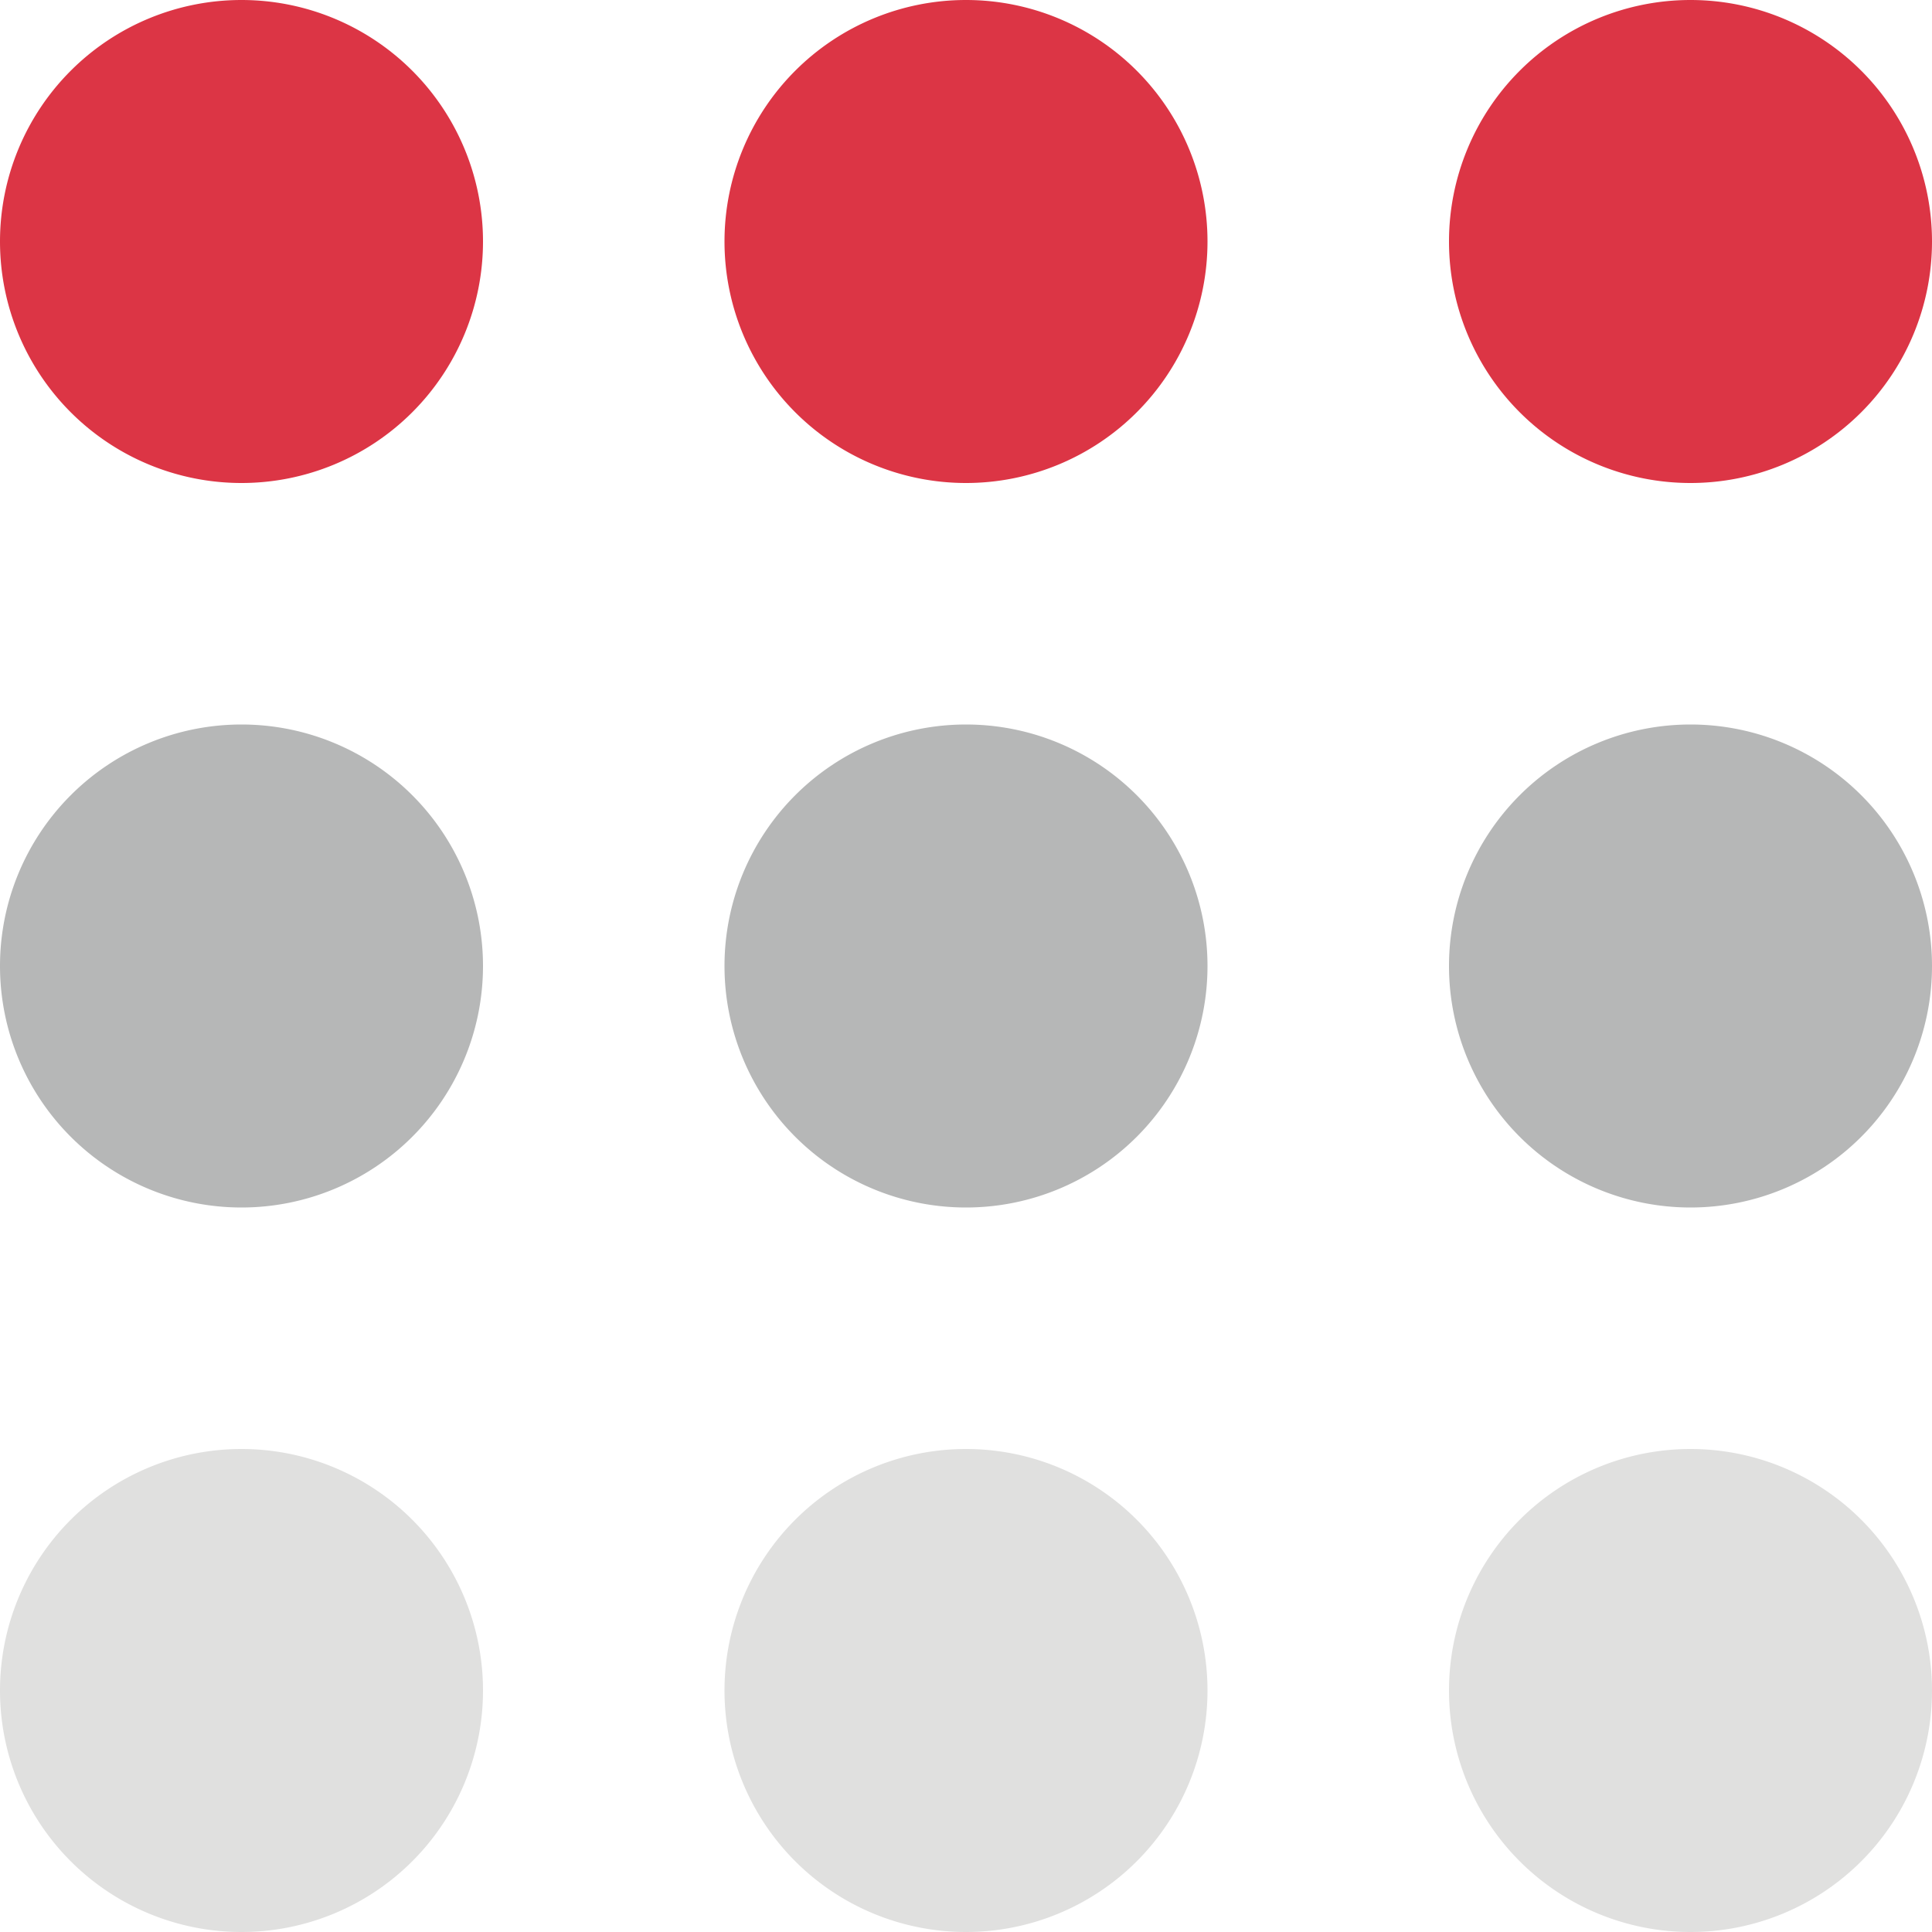<?xml version="1.0" encoding="UTF-8" standalone="no"?>
<svg
   viewBox="0 0 24 24"
   version="1.1"
   id="svg20"
   sodipodi:docname="menu_dots.svg"
   inkscape:version="1.2.2 (b0a84865, 2022-12-01)"
   xmlns:inkscape="http://www.inkscape.org/namespaces/inkscape"
   xmlns:sodipodi="http://sodipodi.sourceforge.net/DTD/sodipodi-0.dtd"
   xmlns="http://www.w3.org/2000/svg"
   xmlns:svg="http://www.w3.org/2000/svg">
  <defs
     id="defs24" />
  <sodipodi:namedview
     id="namedview22"
     pagecolor="#505050"
     bordercolor="#eeeeee"
     borderopacity="1"
     inkscape:showpageshadow="0"
     inkscape:pageopacity="0"
     inkscape:pagecheckerboard="0"
     inkscape:deskcolor="#505050"
     showgrid="false"
     inkscape:zoom="9.8333333"
     inkscape:cx="9.8644068"
     inkscape:cy="12"
     inkscape:window-width="1440"
     inkscape:window-height="900"
     inkscape:window-x="0"
     inkscape:window-y="0"
     inkscape:window-maximized="0"
     inkscape:current-layer="svg20" />
  <g
     id="g262"
     transform="matrix(1.5,0,0,1.5,-6,-6)">
    <path
       d="M 6,16 A 2,2 0 1 1 4,18 2,2 0 0 1 6,16"
       style="fill:#e0e0df"
       id="path2" />
    <path
       d="M 6,4 A 2,2 0 1 1 4,6 2,2 0 0 1 6,4"
       style="fill:#dc3545"
       id="path4" />
    <path
       d="M 6,10 A 2,2 0 1 1 4,12 2,2 0 0 1 6,10"
       style="fill:#b6b7b7"
       id="path6" />
    <path
       d="m 12,16 a 2,2 0 1 1 -2,2 2,2 0 0 1 2,-2"
       style="fill:#e0e0df"
       id="path8" />
    <path
       d="M 12,4 A 2,2 0 1 1 10,6 2,2 0 0 1 12,4"
       style="fill:#dc3545"
       id="path10" />
    <path
       d="m 12,10 a 2,2 0 1 1 -2,2 2,2 0 0 1 2,-2"
       style="fill:#b6b7b7"
       id="path12" />
    <path
       d="m 18,16 a 2,2 0 1 1 -2,2 2,2 0 0 1 2,-2"
       style="fill:#e0e0df"
       id="path14" />
    <path
       d="M 18,4 A 2,2 0 1 1 16,6 2,2 0 0 1 18,4"
       style="fill:#dc3545"
       id="path16" />
    <path
       d="m 18,10 a 2,2 0 1 1 -2,2 2,2 0 0 1 2,-2"
       style="fill:#b6b7b7"
       id="path18" />
  </g>
</svg>
